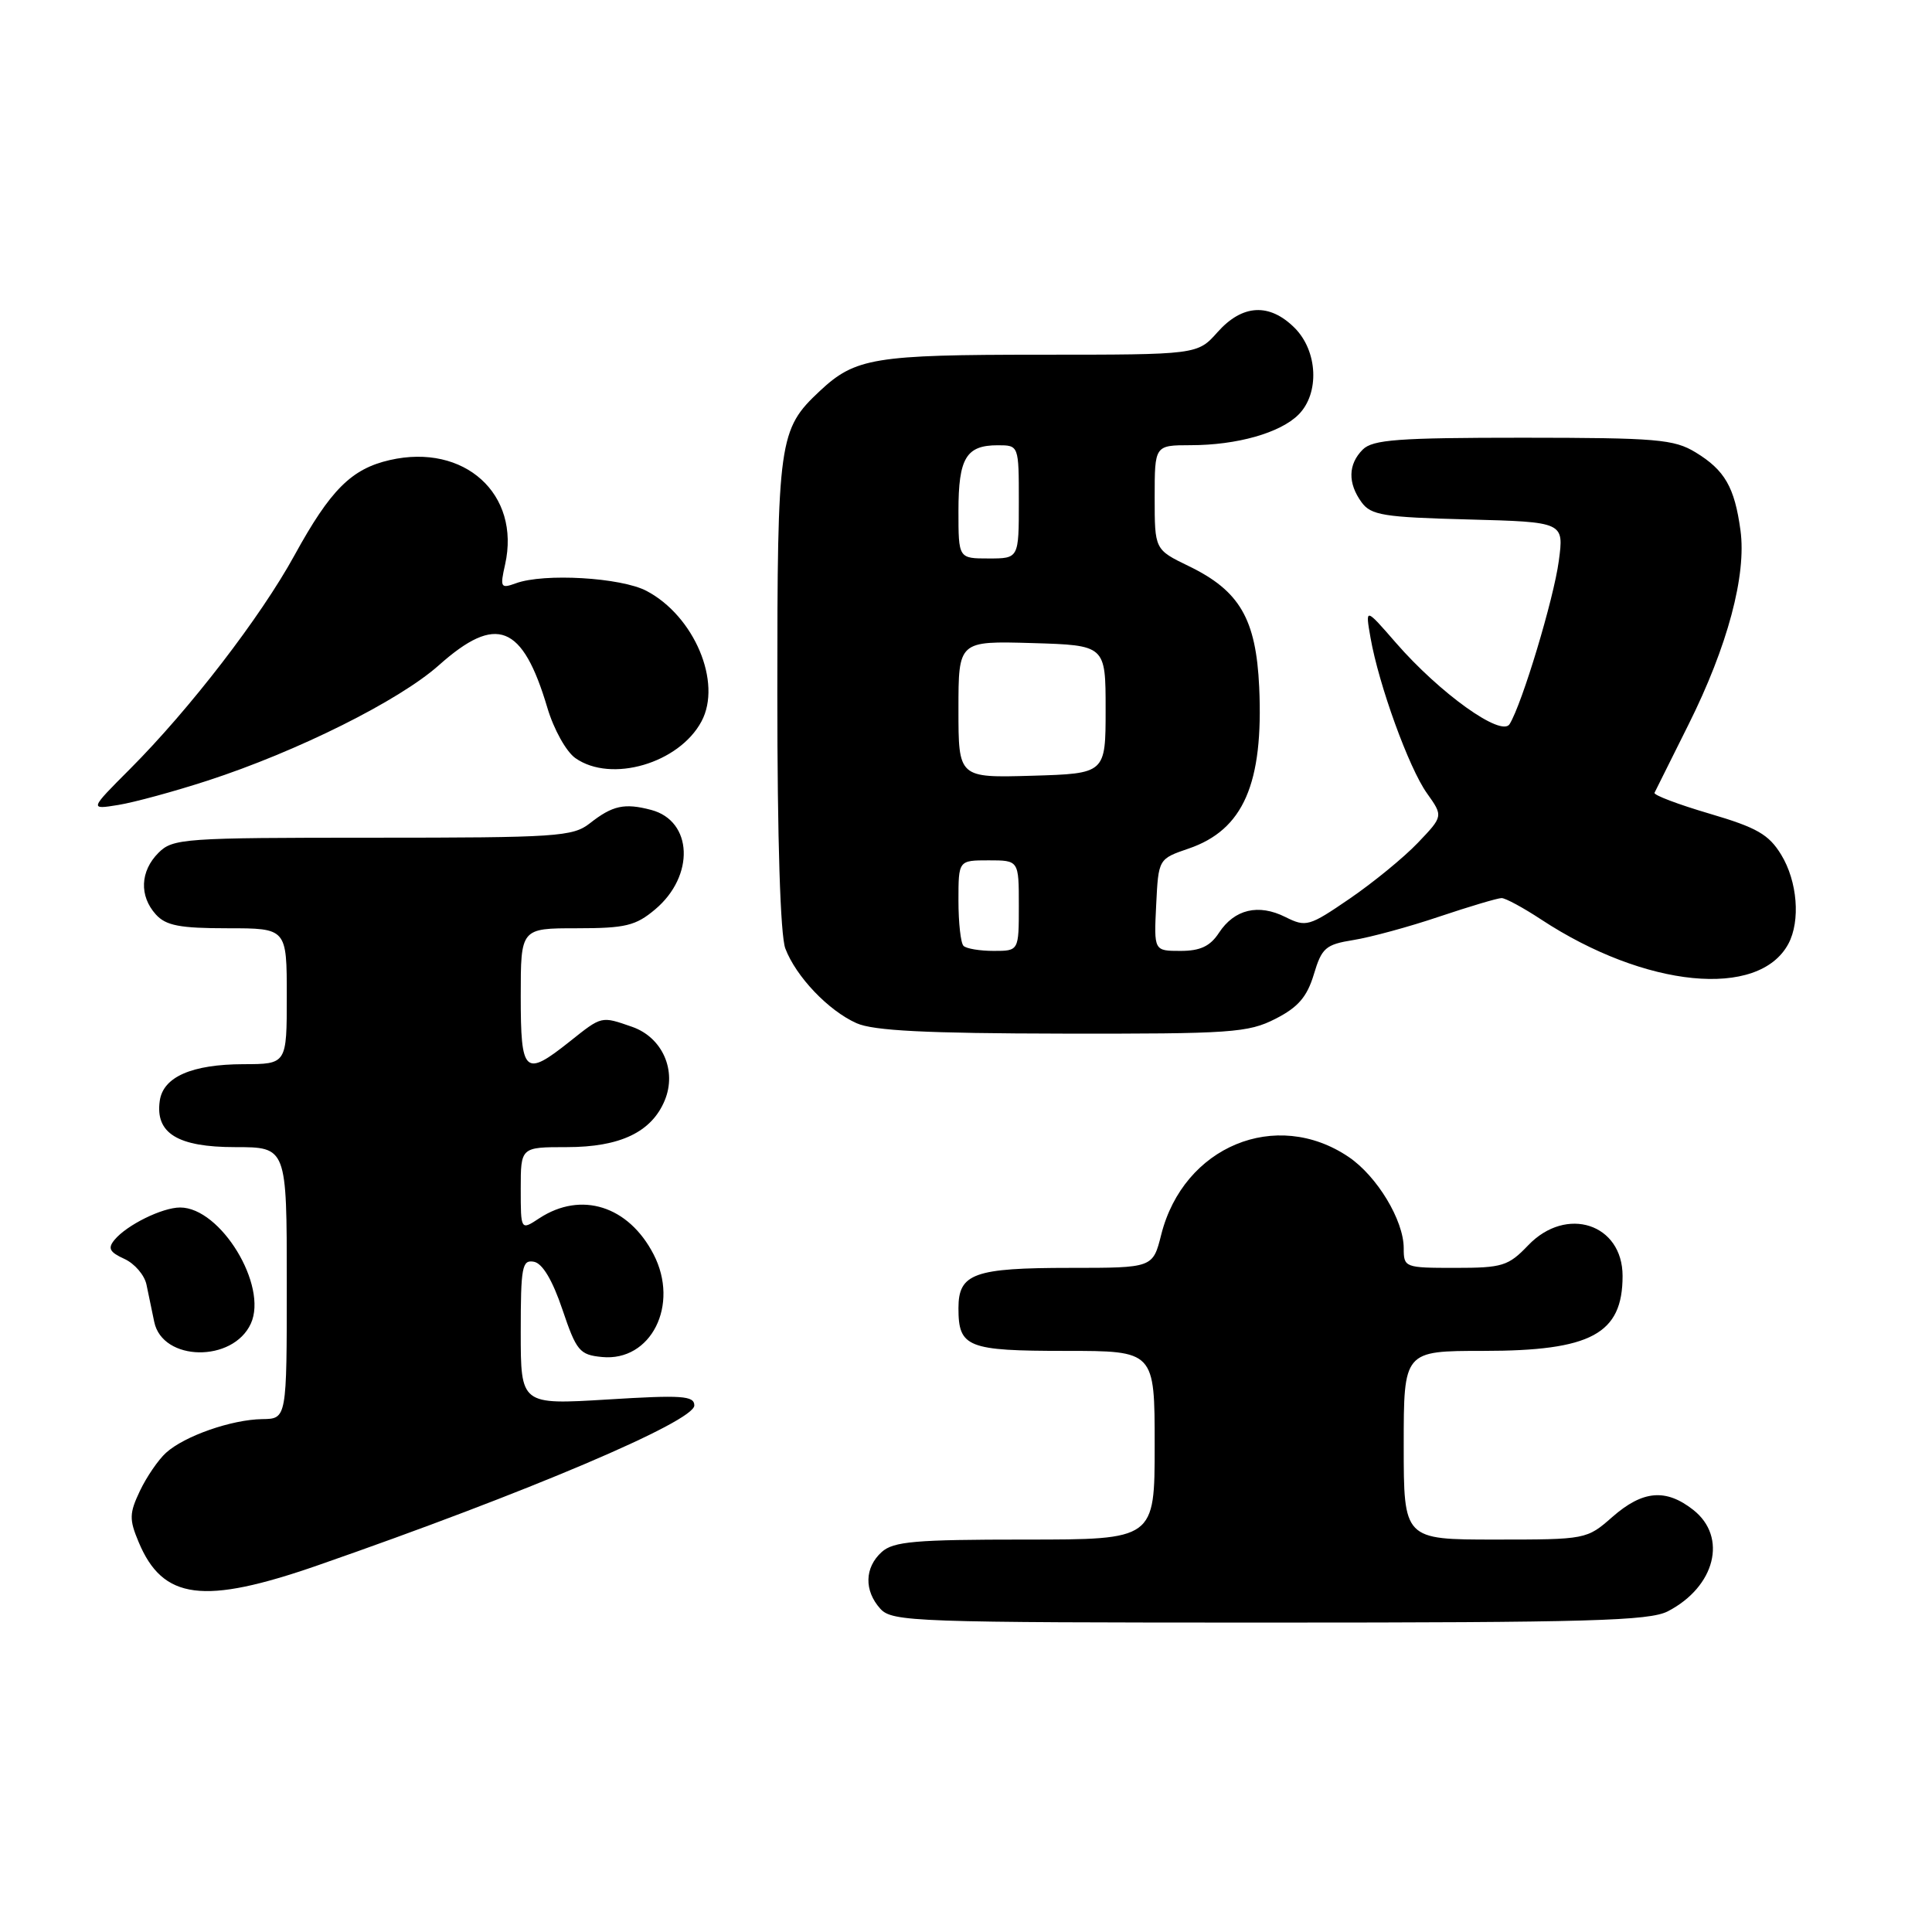 <?xml version="1.0" encoding="UTF-8" standalone="no"?>
<!DOCTYPE svg PUBLIC "-//W3C//DTD SVG 1.1//EN" "http://www.w3.org/Graphics/SVG/1.1/DTD/svg11.dtd" >
<svg xmlns="http://www.w3.org/2000/svg" xmlns:xlink="http://www.w3.org/1999/xlink" version="1.1" viewBox="0 0 256 256">
 <g >
 <path fill="currentColor"
d=" M 220.99 213.51 C 227.28 210.25 228.94 203.67 224.37 200.07 C 220.73 197.21 217.67 197.48 213.65 201.00 C 210.26 203.98 210.16 204.00 198.12 204.00 C 186.00 204.00 186.00 204.00 186.00 191.50 C 186.00 179.00 186.00 179.00 196.55 179.00 C 210.84 179.00 215.00 176.76 215.00 169.07 C 215.00 162.15 207.55 159.73 202.50 165.00 C 199.86 167.76 199.08 168.00 192.81 168.00 C 186.13 168.00 186.00 167.95 186.00 165.39 C 186.00 161.70 182.47 155.85 178.70 153.30 C 169.09 146.81 156.82 151.90 153.87 163.59 C 152.76 168.00 152.76 168.00 141.82 168.00 C 129.06 168.00 127.00 168.74 127.00 173.34 C 127.00 178.53 128.17 179.00 141.20 179.00 C 153.00 179.00 153.00 179.00 153.00 191.50 C 153.00 204.00 153.00 204.00 135.83 204.00 C 121.25 204.00 118.38 204.25 116.83 205.65 C 114.55 207.71 114.48 210.77 116.65 213.17 C 118.22 214.90 121.14 215.00 168.20 215.00 C 210.51 215.00 218.54 214.77 220.99 213.51 Z  M 42.15 207.40 C 69.89 197.75 92.00 188.35 92.00 186.23 C 92.00 184.94 90.37 184.83 80.50 185.44 C 69.00 186.14 69.00 186.14 69.00 176.50 C 69.00 167.85 69.18 166.89 70.75 167.19 C 71.88 167.40 73.21 169.63 74.52 173.51 C 76.38 179.02 76.80 179.52 79.76 179.81 C 86.27 180.45 90.07 172.90 86.60 166.20 C 83.28 159.78 77.01 157.80 71.47 161.42 C 69.00 163.05 69.00 163.05 69.00 157.52 C 69.00 152.00 69.00 152.00 75.10 152.00 C 82.17 152.00 86.34 150.01 88.08 145.81 C 89.72 141.86 87.77 137.46 83.76 136.06 C 79.64 134.63 79.78 134.59 75.50 138.00 C 69.51 142.76 69.00 142.30 69.00 132.00 C 69.00 123.00 69.00 123.00 76.42 123.00 C 82.88 123.00 84.23 122.67 86.81 120.50 C 92.09 116.06 91.80 108.78 86.29 107.32 C 82.74 106.38 81.16 106.73 78.16 109.09 C 75.91 110.86 73.79 111.00 49.37 111.00 C 24.33 111.00 22.90 111.10 21.00 113.00 C 18.57 115.43 18.43 118.71 20.65 121.17 C 21.99 122.65 23.82 123.00 30.15 123.00 C 38.00 123.00 38.00 123.00 38.00 132.00 C 38.00 141.00 38.00 141.00 32.25 141.01 C 25.42 141.03 21.62 142.69 21.17 145.86 C 20.55 150.16 23.54 152.00 31.15 152.00 C 38.00 152.00 38.00 152.00 38.00 170.00 C 38.00 188.00 38.00 188.00 34.75 188.04 C 30.69 188.10 24.46 190.27 22.00 192.50 C 20.98 193.42 19.42 195.70 18.54 197.55 C 17.13 200.52 17.11 201.33 18.37 204.33 C 21.57 212.00 26.95 212.69 42.15 207.40 Z  M 33.24 175.38 C 35.53 170.35 29.23 160.00 23.87 160.00 C 21.51 160.00 16.81 162.31 15.18 164.28 C 14.25 165.40 14.51 165.91 16.48 166.81 C 17.84 167.43 19.15 168.96 19.41 170.22 C 19.67 171.47 20.13 173.70 20.44 175.17 C 21.54 180.42 30.87 180.57 33.24 175.38 Z  M 169.00 135.00 C 172.01 133.47 173.19 132.09 174.09 129.11 C 175.14 125.60 175.65 125.15 179.33 124.56 C 181.58 124.20 186.71 122.81 190.73 121.45 C 194.75 120.10 198.46 119.00 198.97 119.00 C 199.48 119.00 201.83 120.27 204.20 121.83 C 217.99 130.90 233.05 132.38 236.97 125.06 C 238.59 122.02 238.17 116.79 236.02 113.26 C 234.37 110.56 232.80 109.66 226.51 107.81 C 222.36 106.59 219.09 105.35 219.23 105.05 C 219.38 104.75 221.41 100.67 223.74 96.00 C 228.91 85.65 231.44 76.20 230.62 70.26 C 229.84 64.55 228.54 62.30 224.69 59.95 C 221.82 58.20 219.54 58.01 201.82 58.00 C 185.26 58.00 181.89 58.25 180.57 59.57 C 178.62 61.52 178.57 64.02 180.42 66.56 C 181.67 68.27 183.34 68.54 194.53 68.83 C 207.24 69.17 207.24 69.17 206.55 74.32 C 205.88 79.36 201.69 93.26 200.03 95.95 C 198.94 97.71 190.79 91.87 184.96 85.17 C 180.90 80.50 180.90 80.50 181.60 84.50 C 182.70 90.77 186.68 101.74 189.07 105.10 C 191.24 108.15 191.24 108.15 187.87 111.68 C 186.02 113.62 181.96 116.94 178.85 119.07 C 173.46 122.76 173.06 122.88 170.32 121.51 C 166.74 119.72 163.57 120.48 161.52 123.60 C 160.36 125.38 159.04 126.00 156.43 126.00 C 152.90 126.00 152.90 126.00 153.20 119.90 C 153.50 113.81 153.50 113.81 157.50 112.44 C 164.76 109.96 167.43 103.83 166.85 91.04 C 166.43 81.99 164.26 78.27 157.49 75.00 C 153.00 72.82 153.00 72.82 153.00 65.91 C 153.00 59.00 153.00 59.00 157.75 58.99 C 163.91 58.99 169.64 57.36 172.06 54.94 C 174.87 52.13 174.62 46.53 171.55 43.45 C 168.21 40.12 164.63 40.31 161.34 44.00 C 158.67 47.00 158.67 47.00 137.90 47.00 C 115.84 47.00 113.33 47.41 108.63 51.81 C 103.19 56.90 103.00 58.25 103.00 91.90 C 103.00 111.35 103.40 123.92 104.06 125.68 C 105.47 129.40 109.77 133.92 113.50 135.58 C 115.73 136.58 122.73 136.93 140.79 136.96 C 163.15 137.00 165.39 136.84 169.00 135.00 Z  M 27.50 103.44 C 39.38 99.58 52.89 92.84 58.15 88.15 C 65.78 81.35 69.24 82.71 72.53 93.79 C 73.38 96.65 75.03 99.61 76.25 100.46 C 80.98 103.78 89.98 101.15 92.95 95.59 C 95.71 90.44 92.00 81.63 85.67 78.30 C 82.30 76.52 72.08 75.92 68.35 77.29 C 66.34 78.02 66.24 77.85 66.93 74.79 C 69.01 65.47 61.54 58.70 51.65 60.96 C 46.57 62.12 43.79 64.89 39.02 73.58 C 34.53 81.77 25.16 93.94 17.23 101.89 C 11.85 107.28 11.85 107.28 15.68 106.66 C 17.78 106.32 23.10 104.87 27.50 103.44 Z  M 127.67 125.33 C 127.30 124.97 127.00 122.27 127.00 119.33 C 127.00 114.00 127.00 114.00 131.00 114.00 C 135.00 114.00 135.00 114.00 135.00 120.00 C 135.00 126.00 135.00 126.00 131.67 126.00 C 129.83 126.00 128.03 125.70 127.67 125.33 Z  M 127.00 94.00 C 127.00 84.93 127.00 84.93 136.75 85.21 C 146.50 85.50 146.50 85.50 146.50 94.00 C 146.50 102.50 146.50 102.50 136.75 102.79 C 127.00 103.07 127.00 103.07 127.00 94.00 Z  M 127.00 67.70 C 127.00 60.70 128.02 59.00 132.20 59.00 C 135.00 59.00 135.00 59.00 135.00 66.50 C 135.00 74.00 135.00 74.00 131.00 74.00 C 127.00 74.00 127.00 74.00 127.00 67.70 Z "/>
</g>
</svg>